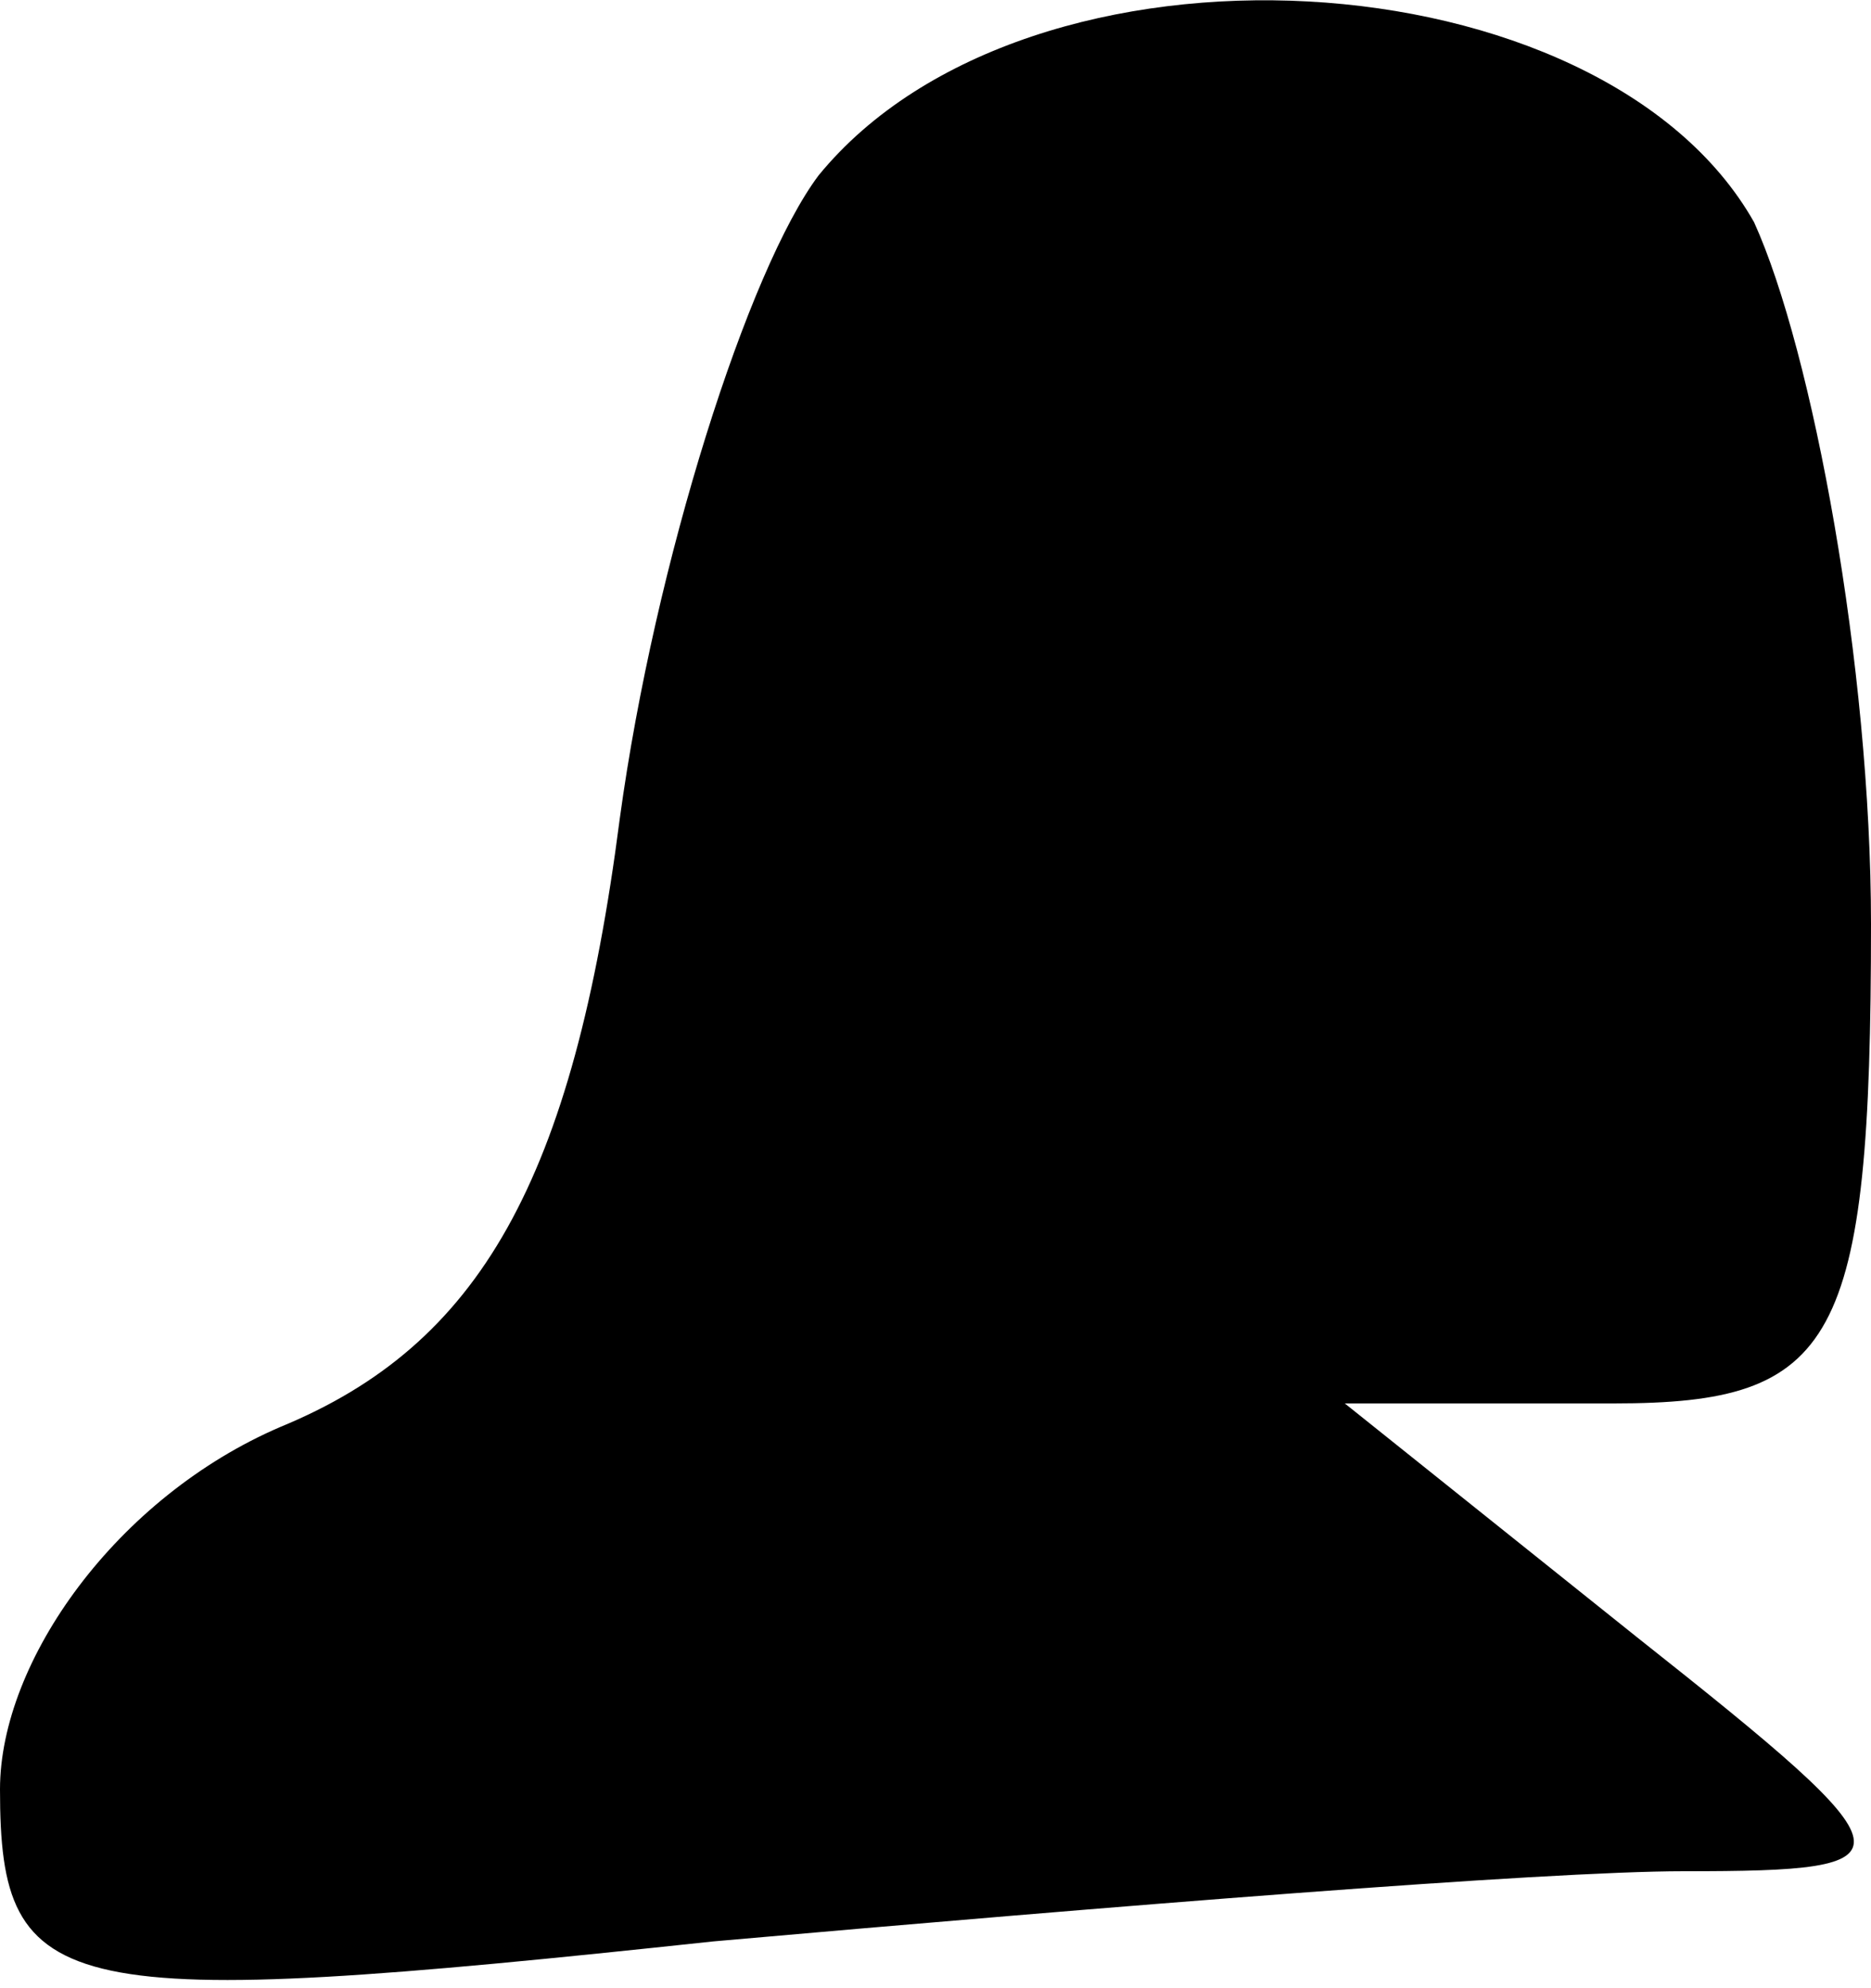 <?xml version="1.0" standalone="no"?>
<!DOCTYPE svg PUBLIC "-//W3C//DTD SVG 20010904//EN"
 "http://www.w3.org/TR/2001/REC-SVG-20010904/DTD/svg10.dtd">
<svg version="1.0" xmlns="http://www.w3.org/2000/svg"
 width="16pt" height="17pt" viewBox="0 0 16 17"
 preserveAspectRatio="xMidYMid meet">
<g transform="translate(0,17) scale(0.1,-0.1)"
fill="#000000" stroke="none">
<path fill="#000000" stroke="none" d="M70 155 c-6 -8 -14 -33 -17 -55 -4 -31
-12 -45 -29 -52 -14 -6 -24 -20 -24 -31 0 -18 5 -19 61 -13 34 3 71 6 83 6 20
0 20 1 -4 20 l-25 20 23 0 c19 0 22 5 22 41 0 22 -5 49 -10 60 -13 23 -62 26
-80 4z"/>
</g>
</svg>

